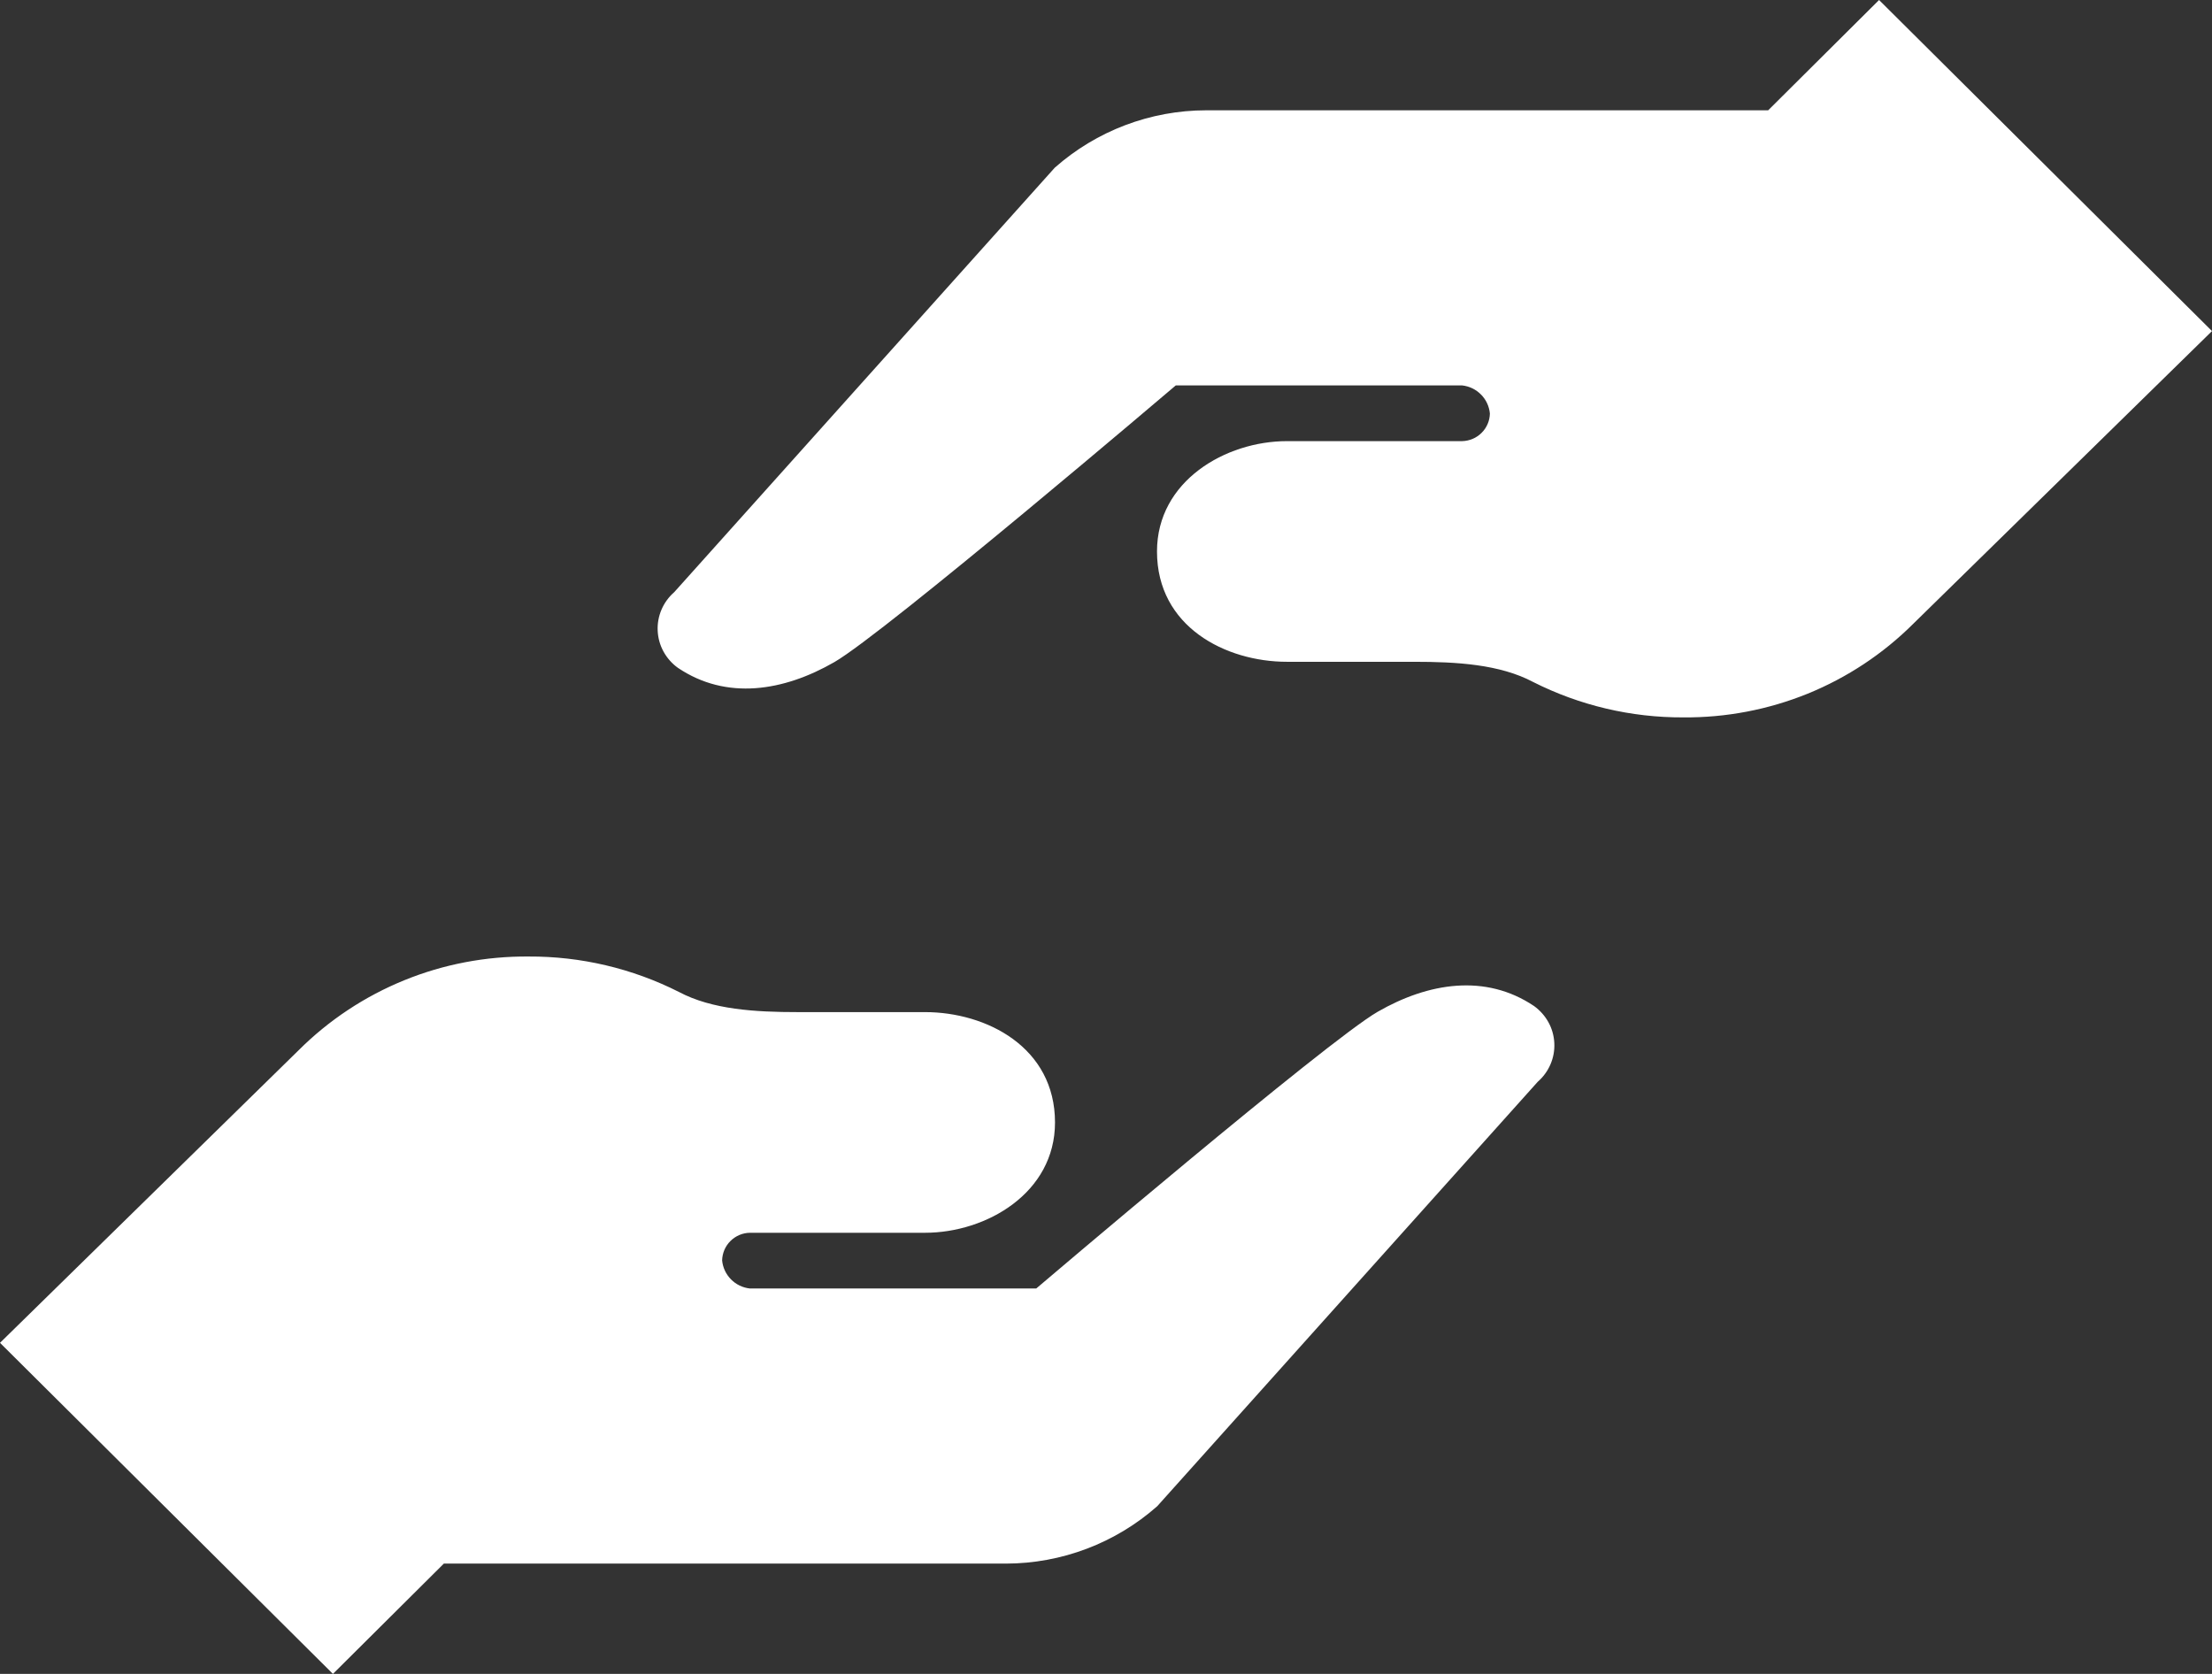 <svg width="37" height="28" viewBox="0 0 37 28" fill="none" xmlns="http://www.w3.org/2000/svg">
<rect x="0" y="0" width="37" height="28" fill="#333333" stroke="none"/>
<path d="M25.661 16.829C24.848 16.282 23.892 16.437 23.045 16.924C22.199 17.411 17.333 21.553 17.333 21.553H12.543C12.423 21.54 12.311 21.486 12.227 21.4C12.142 21.314 12.09 21.202 12.079 21.083C12.082 20.961 12.131 20.845 12.218 20.759C12.304 20.673 12.421 20.623 12.543 20.621H15.473C16.499 20.621 17.647 19.955 17.647 18.776C17.647 17.516 16.499 16.93 15.473 16.93C13.694 16.93 13.348 16.93 13.348 16.93C12.634 16.93 11.912 16.888 11.355 16.592C10.577 16.199 9.715 15.996 8.843 16C8.13 15.994 7.422 16.128 6.762 16.397C6.102 16.666 5.503 17.062 4.999 17.564L0 22.462L5.569 28L7.424 26.155H16.824C17.758 26.154 18.659 25.812 19.357 25.195L25.722 18.095C25.814 18.015 25.887 17.915 25.935 17.803C25.983 17.691 26.005 17.57 25.999 17.448C25.993 17.326 25.96 17.207 25.901 17.1C25.842 16.993 25.76 16.901 25.661 16.829Z" fill="white"/>
<path d="M11.339 11.171C12.152 11.719 13.108 11.563 13.955 11.076C14.801 10.589 19.667 6.447 19.667 6.447H24.457C24.577 6.46 24.689 6.514 24.773 6.6C24.858 6.685 24.91 6.798 24.921 6.917C24.919 7.039 24.869 7.155 24.782 7.241C24.696 7.327 24.579 7.376 24.457 7.379H21.527C20.501 7.379 19.353 8.045 19.353 9.224C19.353 10.484 20.501 11.07 21.527 11.07C23.306 11.07 23.652 11.07 23.652 11.07C24.366 11.07 25.088 11.112 25.645 11.408C26.423 11.801 27.285 12.004 28.157 12C28.87 12.006 29.578 11.871 30.238 11.603C30.898 11.334 31.497 10.938 32.001 10.436L37 5.538L31.431 2.92716e-07L29.576 1.845H20.176C19.242 1.846 18.341 2.188 17.643 2.805L11.278 9.905C11.186 9.985 11.113 10.085 11.065 10.197C11.017 10.309 10.995 10.431 11.001 10.552C11.007 10.674 11.04 10.793 11.099 10.9C11.158 11.007 11.24 11.1 11.339 11.171Z" fill="white"/>
</svg>
